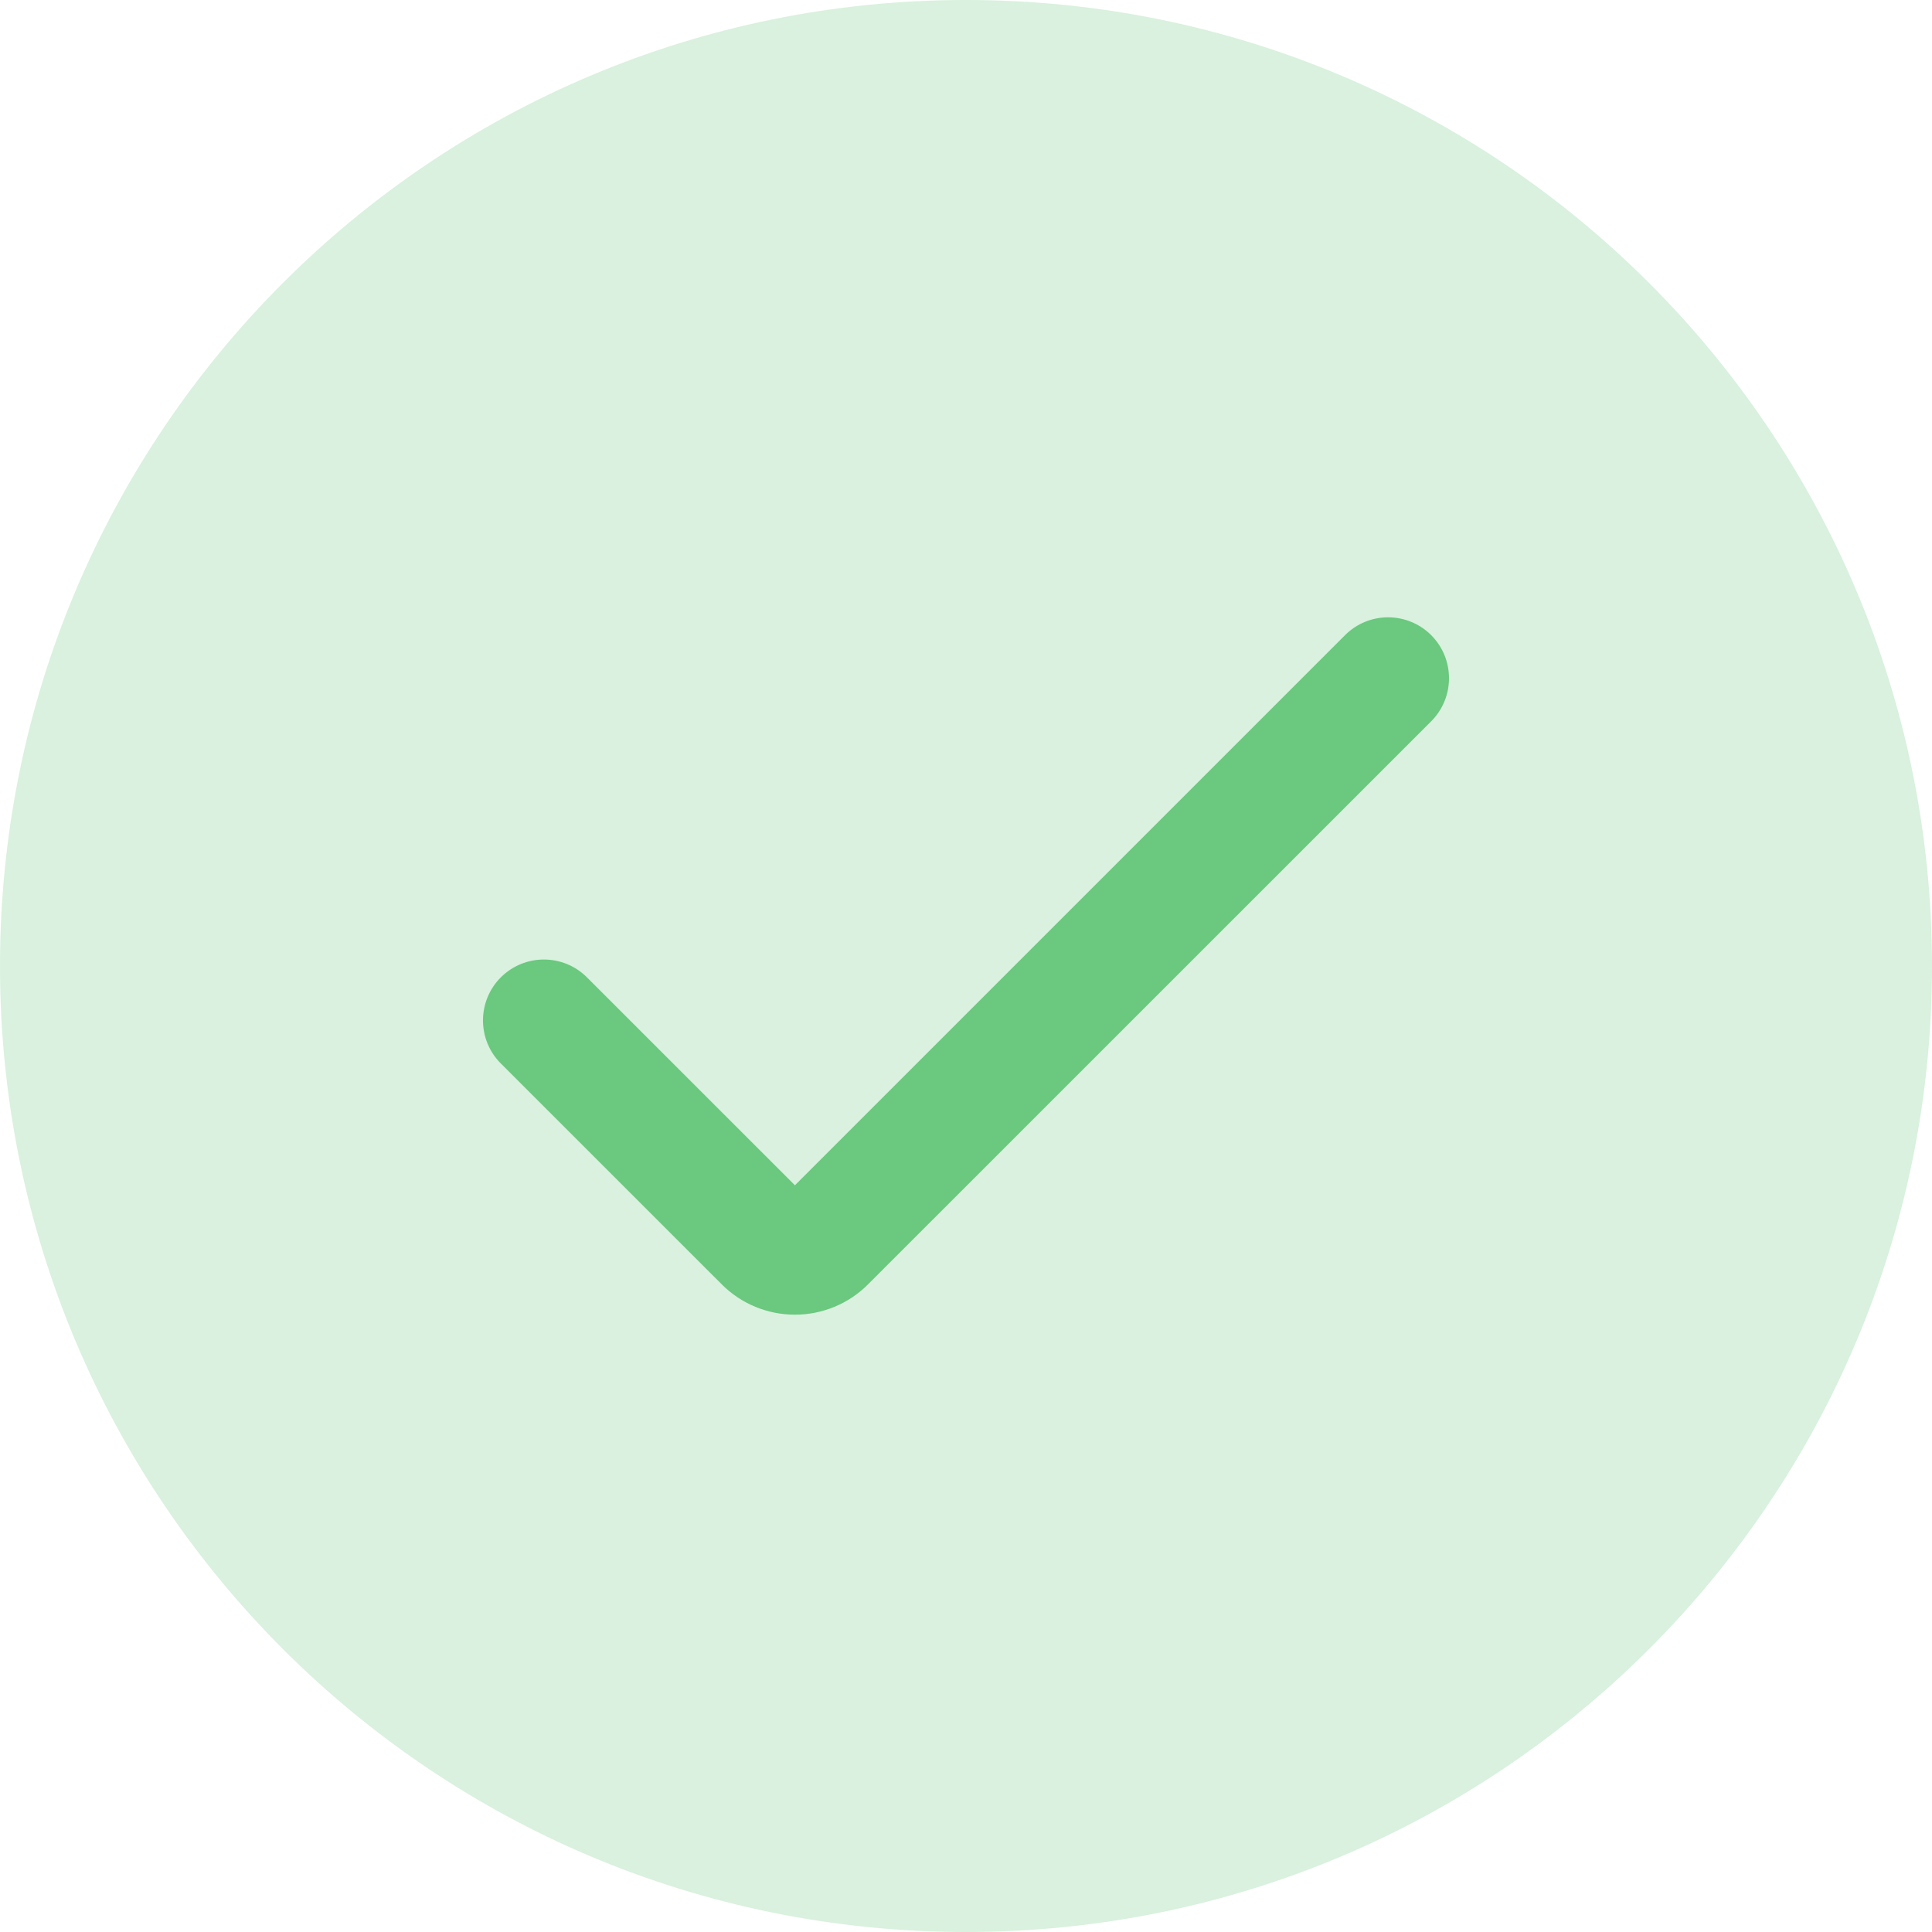 <svg width="40" height="40" viewBox="0 0 40 40" fill="none" xmlns="http://www.w3.org/2000/svg">
<path d="M20 40C31.046 40 40 31.046 40 20C40 8.954 31.046 0 20 0C8.954 0 0 8.954 0 20C0 31.046 8.954 40 20 40Z" fill="#6BC87F" fill-opacity="0.25"/>
<path d="M16.458 27.219C15.89 27.219 15.345 26.994 14.944 26.592L10.369 22.018C9.877 21.526 9.877 20.728 10.369 20.235C10.862 19.743 11.66 19.743 12.152 20.235L16.458 24.54L27.848 13.15C28.34 12.658 29.138 12.658 29.631 13.15C30.123 13.643 30.123 14.441 29.631 14.934L17.971 26.592C17.57 26.994 17.025 27.219 16.458 27.219Z" fill="#6BC87F"/>
</svg>
